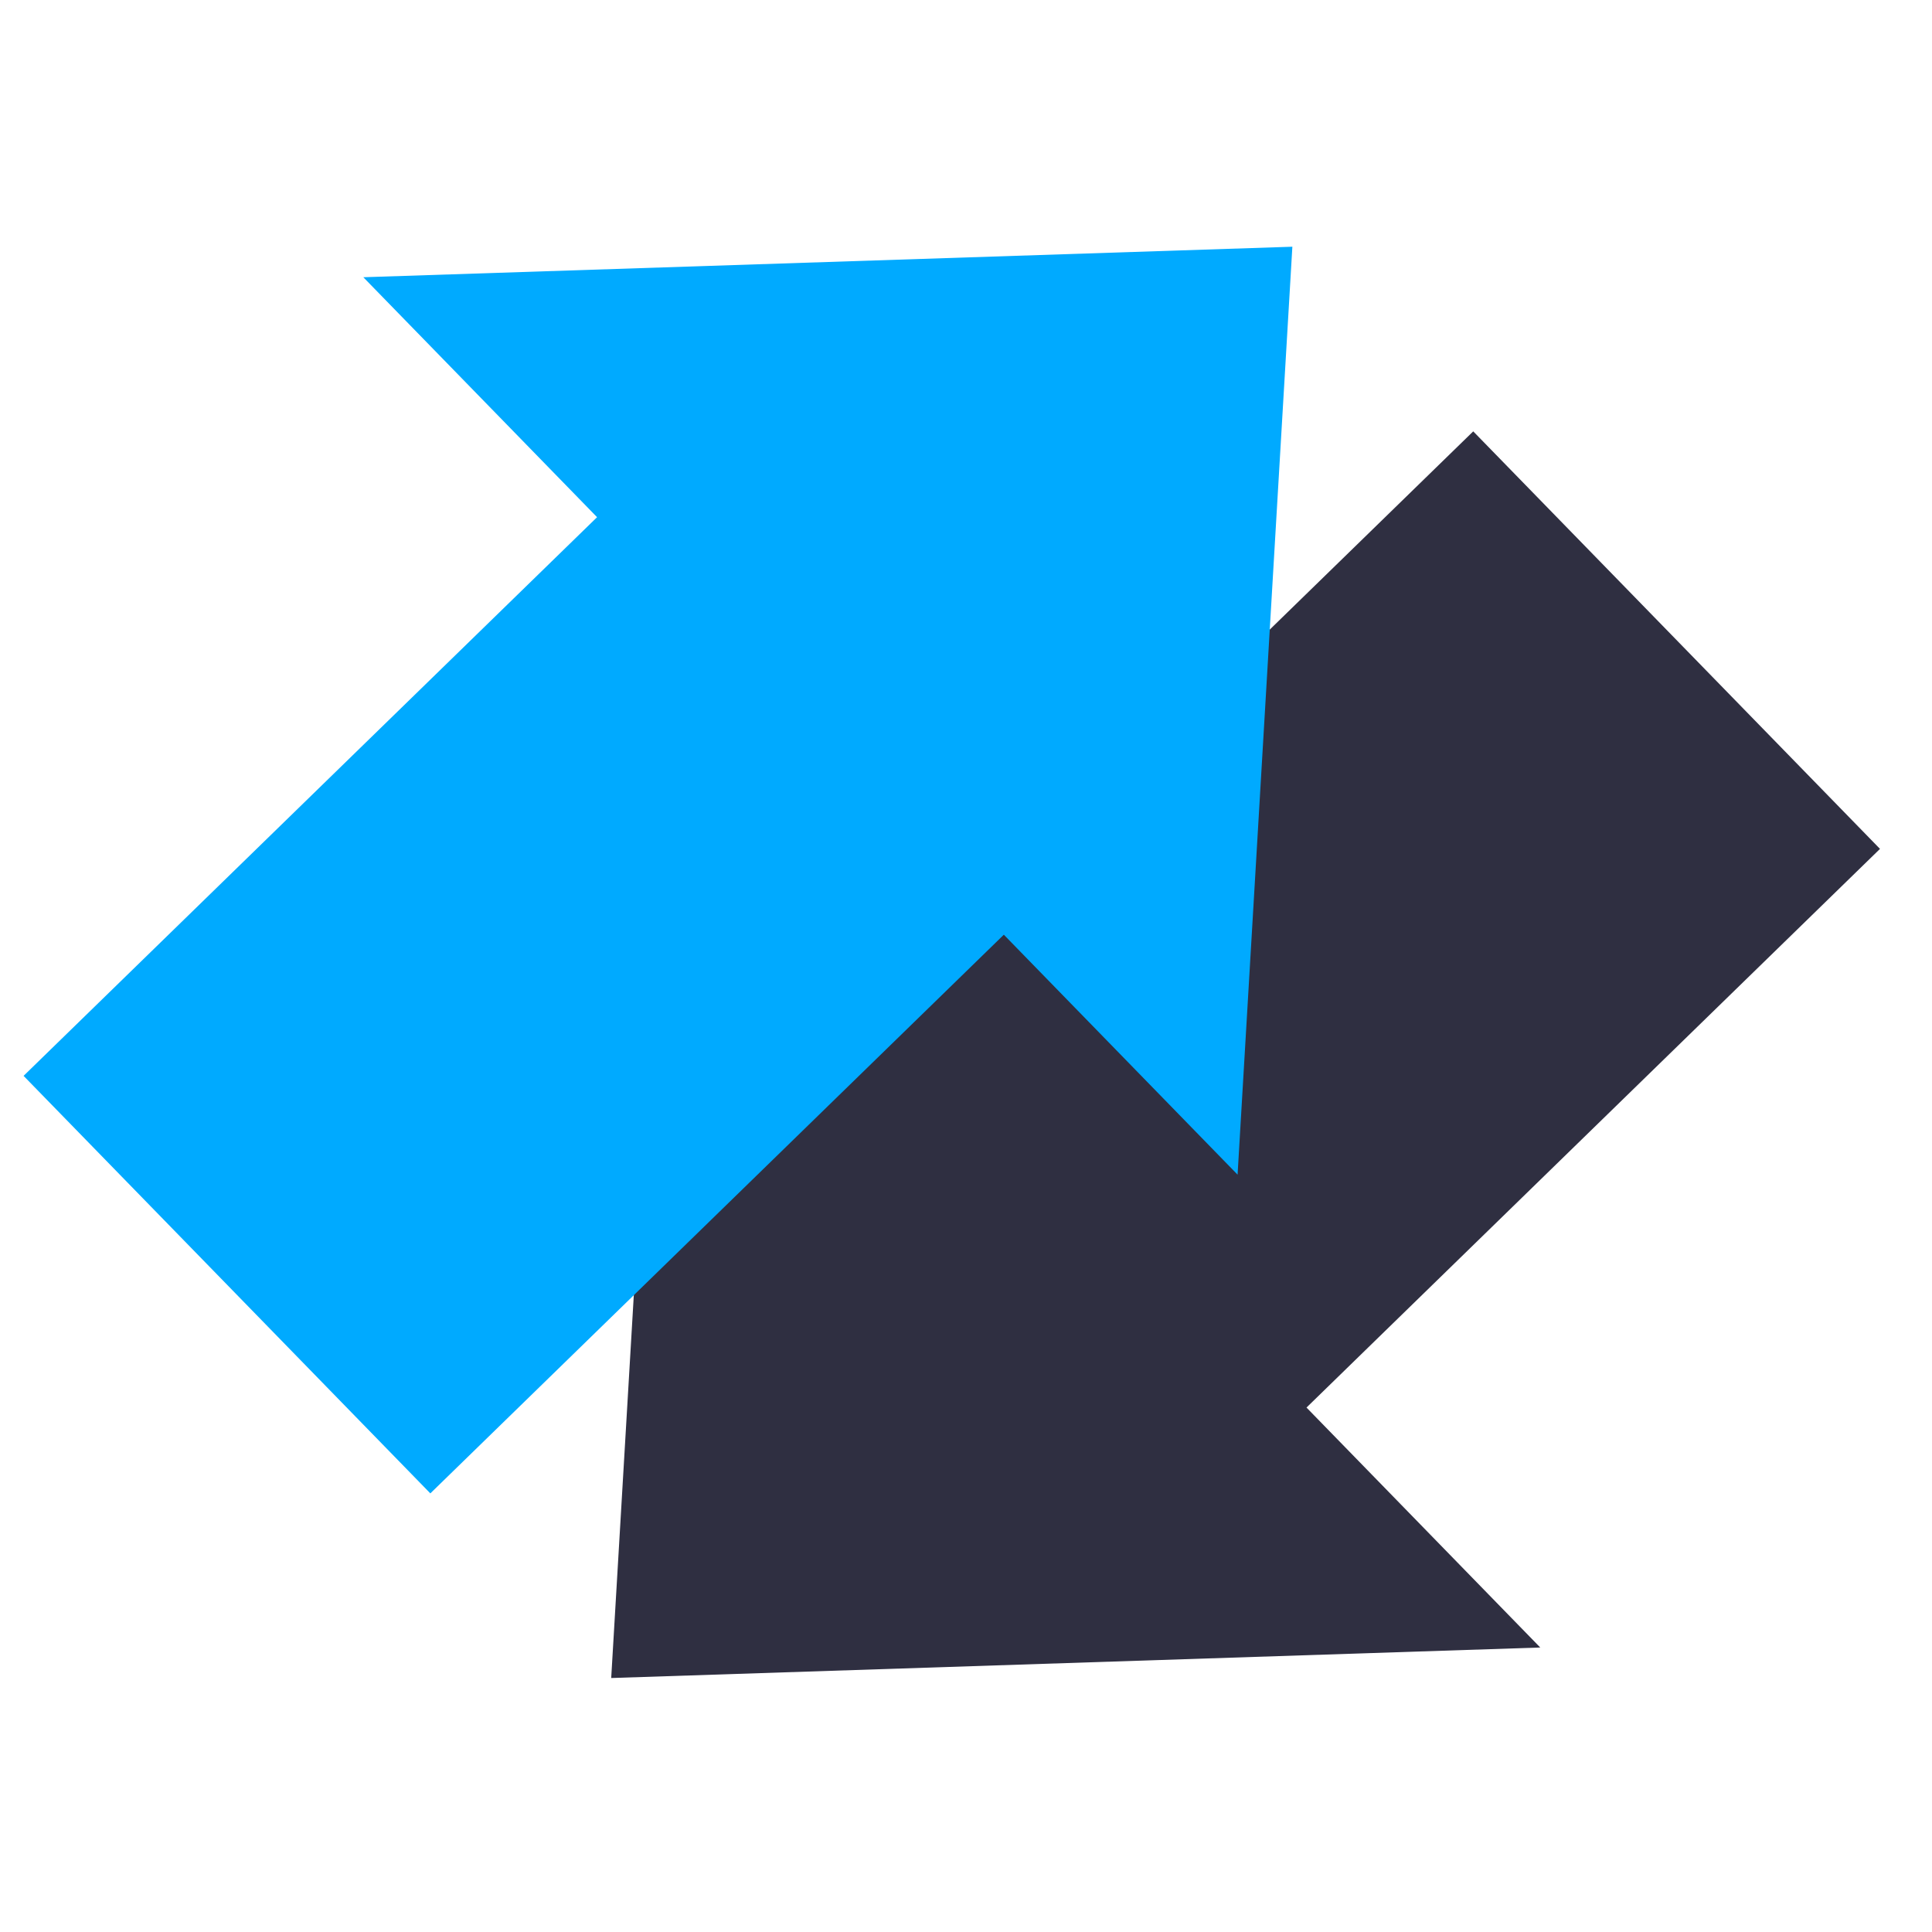 <?xml version="1.0" encoding="UTF-8" standalone="no"?>
<svg
   width="32px"
   height="32px"
   viewBox="0 0 32 32"
   version="1.1"
   id="svg1"
   sodipodi:docname="favicon-32x32.svg"
   inkscape:version="1.4 (e7c3feb1, 2024-10-09)"
   xmlns:inkscape="http://www.inkscape.org/namespaces/inkscape"
   xmlns:sodipodi="http://sodipodi.sourceforge.net/DTD/sodipodi-0.dtd"
   xmlns="http://www.w3.org/2000/svg"
   xmlns:svg="http://www.w3.org/2000/svg">
  <defs
     id="defs1" />
  <sodipodi:namedview
     id="namedview1"
     pagecolor="#ffffff"
     bordercolor="#000000"
     borderopacity="0.25"
     inkscape:showpageshadow="2"
     inkscape:pageopacity="0.0"
     inkscape:pagecheckerboard="0"
     inkscape:deskcolor="#d1d1d1"
     inkscape:zoom="7.8828125"
     inkscape:cx="25.244797"
     inkscape:cy="3.234886"
     inkscape:window-width="1200"
     inkscape:window-height="1186"
     inkscape:window-x="1224"
     inkscape:window-y="115"
     inkscape:window-maximized="0"
     inkscape:current-layer="svg1" />
  <title
     id="title1">Group</title>
  <g
     id="g16"
     transform="matrix(0.325,0,0,0.325,-306.854,-66.196)">
    <path
       id="path16-8"
       style="fill:#2f2f41;fill-opacity:1;stroke:none;stroke-width:3.269;stroke-dasharray:none;stroke-opacity:1"
       d="m 1022.663,287.643 -11.913,-12.229 29.227,-28.472 -10.365,-10.639 -10.365,-10.639 -29.227,28.472 -11.913,-12.229 -2.792,47.291 z" />
    <path
       id="path16"
       style="fill:#00aaff;fill-opacity:1;stroke:none;stroke-width:3.269;stroke-dasharray:none;stroke-opacity:1"
       d="m 962.682,217.809 11.913,12.229 -29.227,28.472 10.365,10.639 10.365,10.639 29.227,-28.472 11.913,12.229 2.792,-47.291 z" />
  </g>
</svg>
